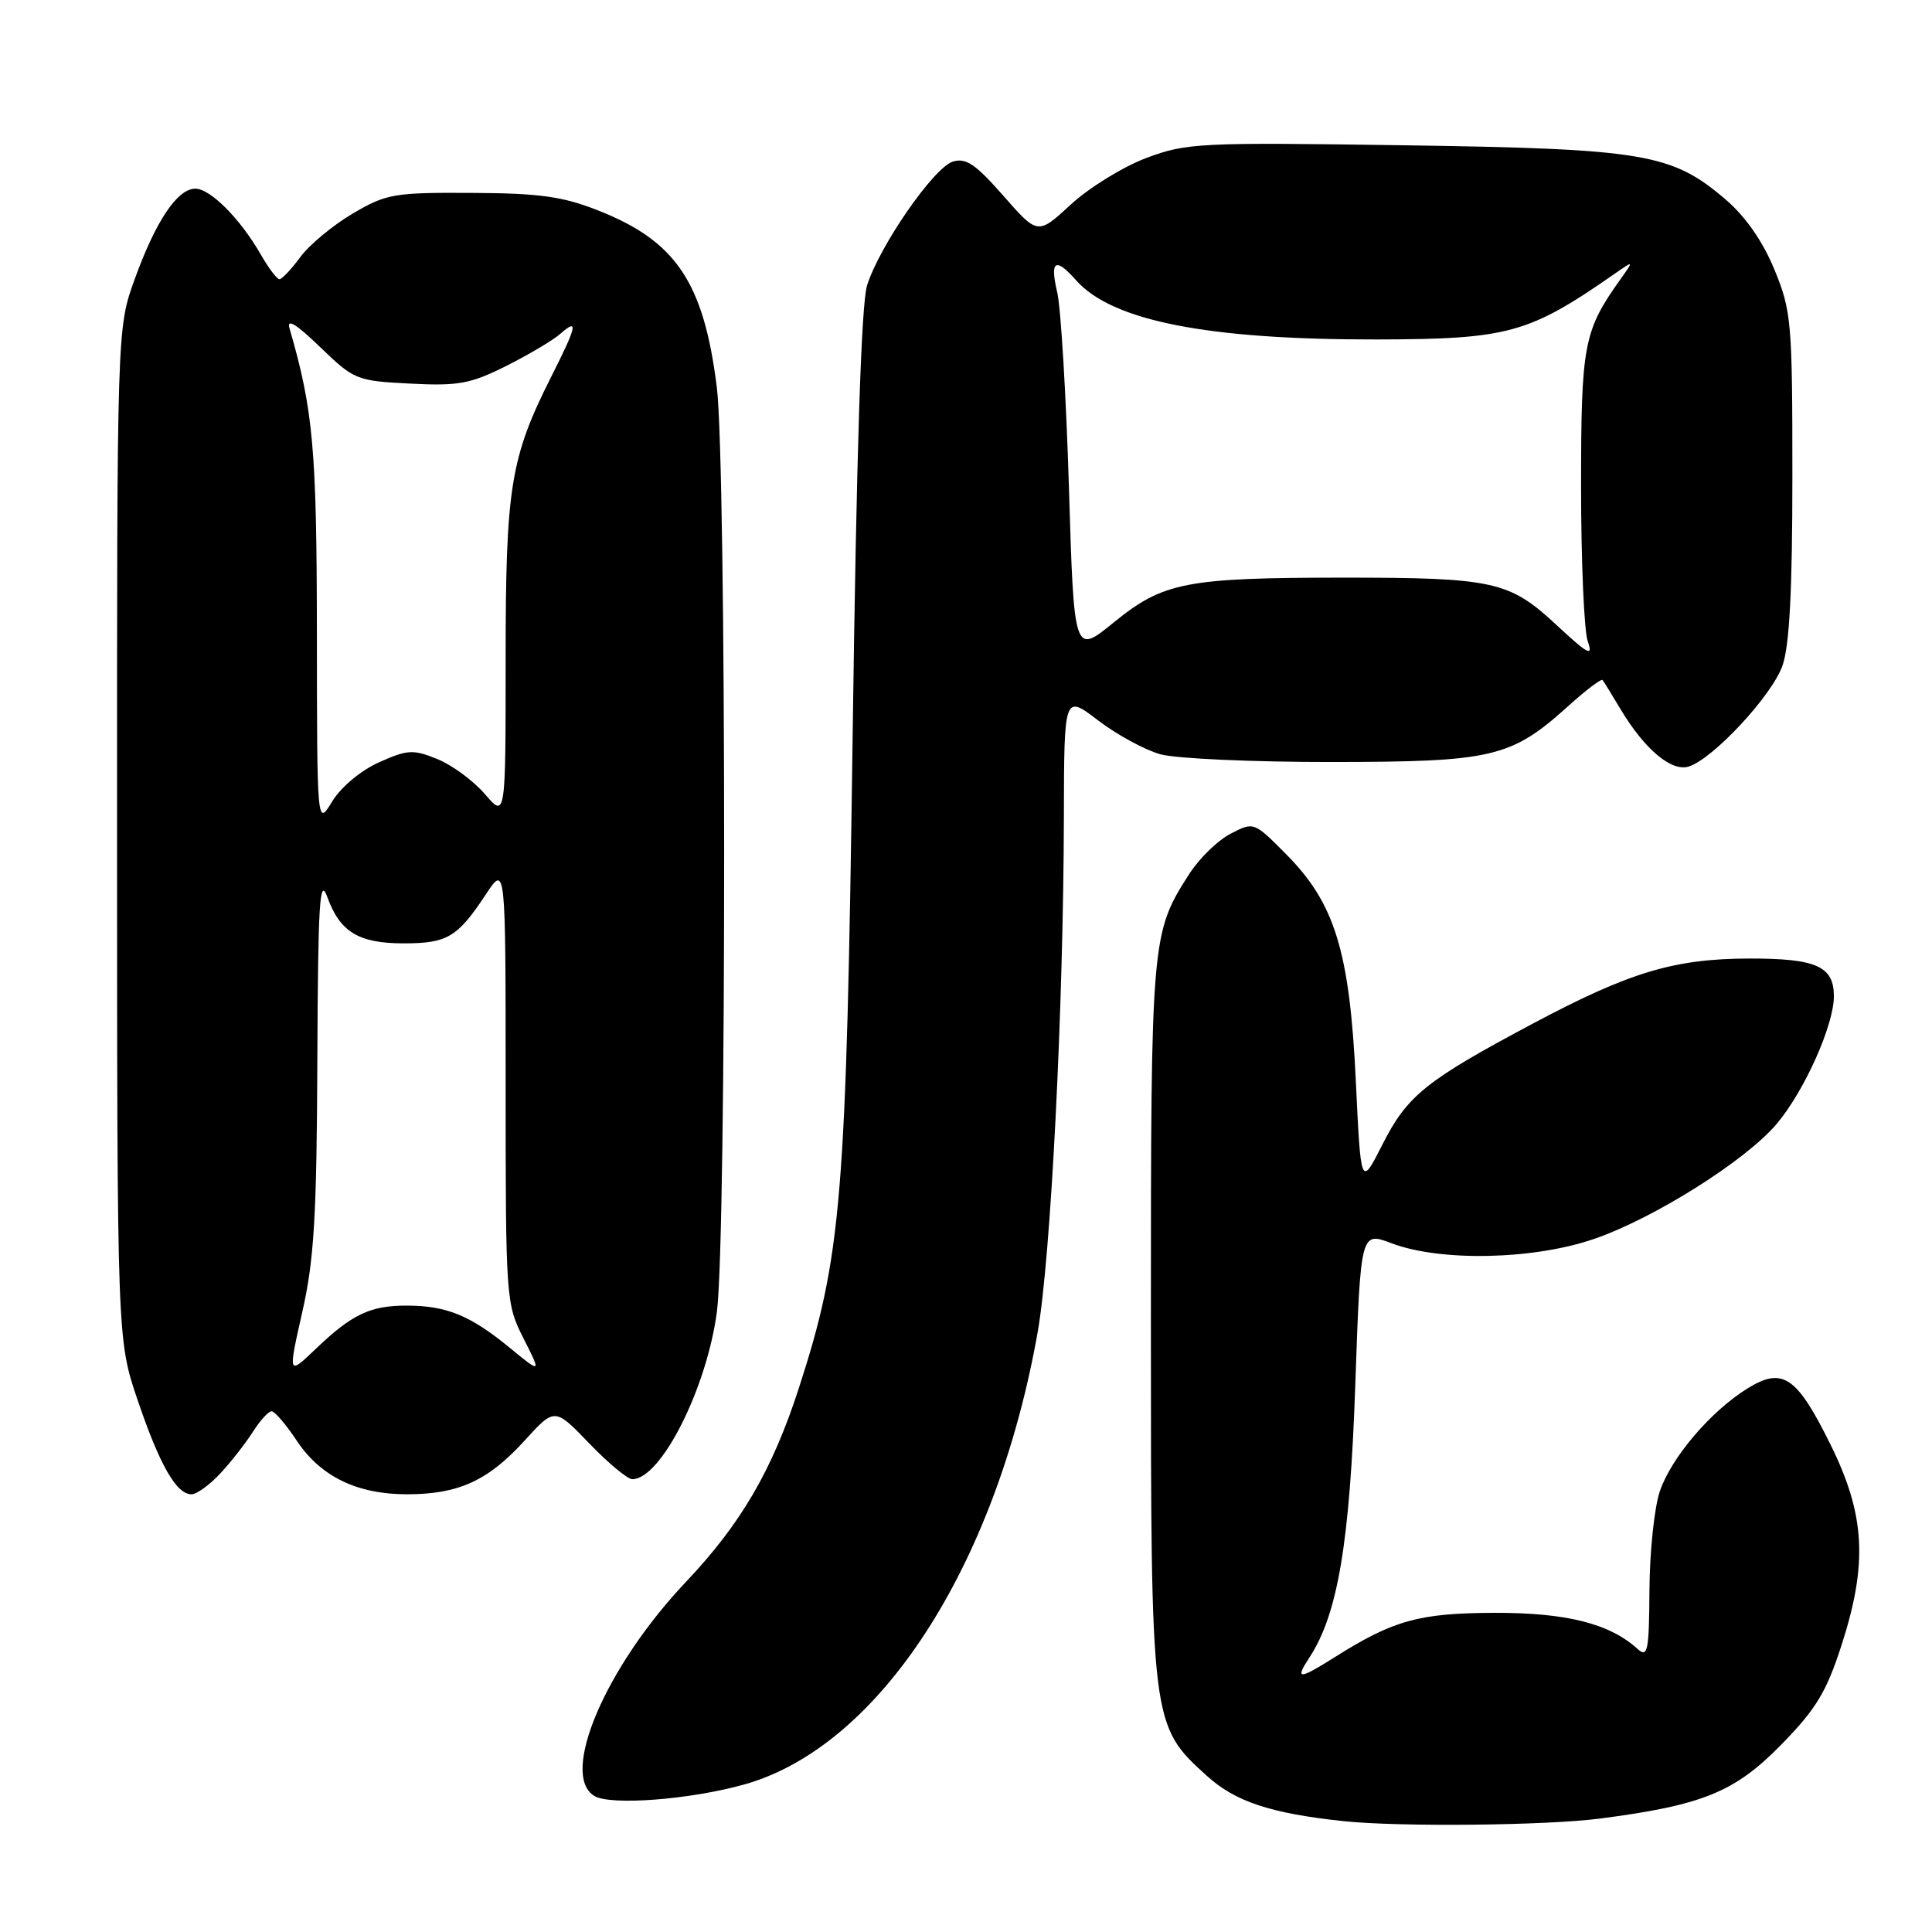 <?xml version="1.0" encoding="UTF-8" standalone="no"?>
<!DOCTYPE svg PUBLIC "-//W3C//DTD SVG 1.1//EN" "http://www.w3.org/Graphics/SVG/1.1/DTD/svg11.dtd" >
<svg xmlns="http://www.w3.org/2000/svg" xmlns:xlink="http://www.w3.org/1999/xlink" version="1.1" viewBox="0 0 256 256">
 <g >
 <path fill="currentColor"
d=" M 212.00 240.97 C 225.62 239.20 229.88 237.46 236.04 231.16 C 240.63 226.47 242.01 224.20 244.01 218.00 C 247.51 207.17 247.16 200.72 242.54 191.39 C 238.08 182.36 236.21 181.09 231.56 183.97 C 226.70 186.97 221.44 193.14 219.93 197.62 C 219.21 199.75 218.59 205.63 218.56 210.68 C 218.51 218.87 218.33 219.71 216.96 218.47 C 213.26 215.12 207.53 213.68 198.00 213.71 C 188.05 213.74 184.62 214.69 176.90 219.56 C 172.08 222.60 171.55 222.61 173.51 219.62 C 177.26 213.90 178.86 204.40 179.58 183.57 C 180.29 163.19 180.29 163.19 184.39 164.74 C 190.89 167.20 203.21 166.93 211.24 164.16 C 219.18 161.43 231.32 153.78 235.42 148.92 C 239.08 144.60 243.00 135.84 243.00 132.01 C 243.00 128.04 240.68 127.00 231.82 127.01 C 221.87 127.03 215.99 128.79 203.30 135.53 C 188.90 143.19 186.47 145.14 183.15 151.71 C 180.32 157.29 180.32 157.29 179.65 143.15 C 178.83 126.04 176.87 119.68 170.42 113.19 C 166.15 108.88 166.13 108.88 163.07 110.47 C 161.37 111.34 158.92 113.73 157.60 115.78 C 152.55 123.63 152.50 124.25 152.50 175.00 C 152.50 228.53 152.51 228.61 159.96 235.35 C 163.72 238.74 168.39 240.28 178.00 241.31 C 185.37 242.09 204.82 241.90 212.00 240.97 Z  M 98.62 236.45 C 116.52 231.44 132.00 207.56 137.50 176.50 C 139.24 166.64 140.91 133.74 140.97 108.26 C 141.00 92.01 141.00 92.01 145.52 95.47 C 148.01 97.37 151.72 99.38 153.77 99.95 C 155.82 100.52 166.05 100.98 176.50 100.97 C 197.88 100.95 200.24 100.39 207.91 93.46 C 210.19 91.40 212.19 89.90 212.35 90.11 C 212.52 90.32 213.60 92.08 214.76 94.02 C 217.94 99.32 221.50 102.29 223.77 101.57 C 227.00 100.55 234.78 92.18 236.18 88.22 C 237.12 85.58 237.50 78.23 237.50 63.00 C 237.50 42.64 237.37 41.19 235.12 35.72 C 233.58 31.98 231.30 28.70 228.66 26.44 C 221.52 20.33 217.92 19.72 186.00 19.25 C 158.93 18.85 157.22 18.94 151.90 20.93 C 148.82 22.09 144.32 24.86 141.90 27.09 C 137.51 31.14 137.51 31.14 132.95 25.94 C 129.26 21.74 127.98 20.87 126.24 21.42 C 123.71 22.23 116.55 32.57 114.89 37.82 C 114.12 40.29 113.49 59.88 112.98 97.50 C 112.14 159.06 111.54 166.39 105.83 184.00 C 102.32 194.81 98.18 201.92 90.88 209.62 C 80.25 220.85 74.13 235.15 78.75 237.97 C 80.88 239.27 91.43 238.47 98.62 236.45 Z  M 29.18 195.25 C 30.59 193.74 32.53 191.26 33.49 189.75 C 34.45 188.24 35.57 187.00 35.98 187.00 C 36.40 187.00 37.88 188.73 39.28 190.84 C 42.45 195.64 47.29 198.00 53.93 198.00 C 60.74 198.00 64.67 196.21 69.50 190.90 C 73.50 186.50 73.50 186.50 78.07 191.25 C 80.58 193.86 83.15 196.00 83.78 196.00 C 87.59 196.00 93.67 183.93 95.00 173.76 C 96.28 163.86 96.27 61.57 94.98 51.29 C 93.24 37.40 89.57 31.94 79.24 27.88 C 74.56 26.03 71.47 25.60 62.50 25.56 C 52.21 25.50 51.19 25.68 46.75 28.29 C 44.13 29.83 41.01 32.42 39.81 34.04 C 38.61 35.67 37.36 37.00 37.03 37.00 C 36.70 37.00 35.60 35.54 34.57 33.75 C 31.86 29.01 27.88 25.00 25.88 25.00 C 23.50 25.00 20.62 29.31 17.83 37.04 C 15.50 43.50 15.50 43.50 15.51 110.50 C 15.52 177.50 15.52 177.50 18.23 185.50 C 21.15 194.11 23.37 198.00 25.37 198.00 C 26.06 198.00 27.78 196.76 29.18 195.25 Z  M 141.64 64.63 C 141.27 52.46 140.57 40.81 140.09 38.75 C 139.09 34.50 139.83 34.03 142.60 37.15 C 147.37 42.53 160.06 45.02 182.47 44.98 C 199.89 44.94 202.58 44.20 214.00 36.24 C 216.50 34.50 216.50 34.50 214.72 37.00 C 209.83 43.87 209.50 45.63 209.50 64.50 C 209.50 74.40 209.90 83.62 210.39 85.00 C 211.13 87.08 210.43 86.71 206.25 82.82 C 200.02 77.01 197.91 76.54 178.00 76.54 C 157.17 76.55 154.14 77.14 147.61 82.45 C 142.31 86.77 142.31 86.77 141.64 64.63 Z  M 40.05 173.87 C 41.62 166.96 41.97 161.15 42.05 140.50 C 42.14 119.61 42.35 116.05 43.37 118.86 C 45.05 123.50 47.52 125.00 53.50 125.00 C 59.26 125.00 60.63 124.19 64.37 118.52 C 67.00 114.54 67.00 114.54 67.00 143.60 C 67.00 172.20 67.04 172.74 69.37 177.35 C 71.74 182.03 71.74 182.03 67.47 178.53 C 62.29 174.28 59.13 173.00 53.87 173.00 C 49.04 173.00 46.65 174.14 41.83 178.74 C 38.16 182.25 38.16 182.25 40.05 173.87 Z  M 41.99 84.00 C 41.97 59.52 41.51 54.34 38.36 43.50 C 37.97 42.14 39.26 42.94 42.41 45.98 C 46.92 50.34 47.25 50.47 54.36 50.83 C 60.74 51.16 62.35 50.86 67.08 48.49 C 70.06 46.99 73.29 45.08 74.25 44.23 C 76.67 42.10 76.45 43.16 73.11 49.78 C 67.62 60.66 67.00 64.47 67.00 87.39 C 67.00 108.42 67.00 108.42 64.25 105.22 C 62.74 103.46 59.90 101.37 57.95 100.58 C 54.74 99.28 54.00 99.32 50.22 101.01 C 47.80 102.10 45.19 104.28 44.02 106.19 C 42.01 109.50 42.01 109.50 41.99 84.00 Z "/>
</g>
</svg>